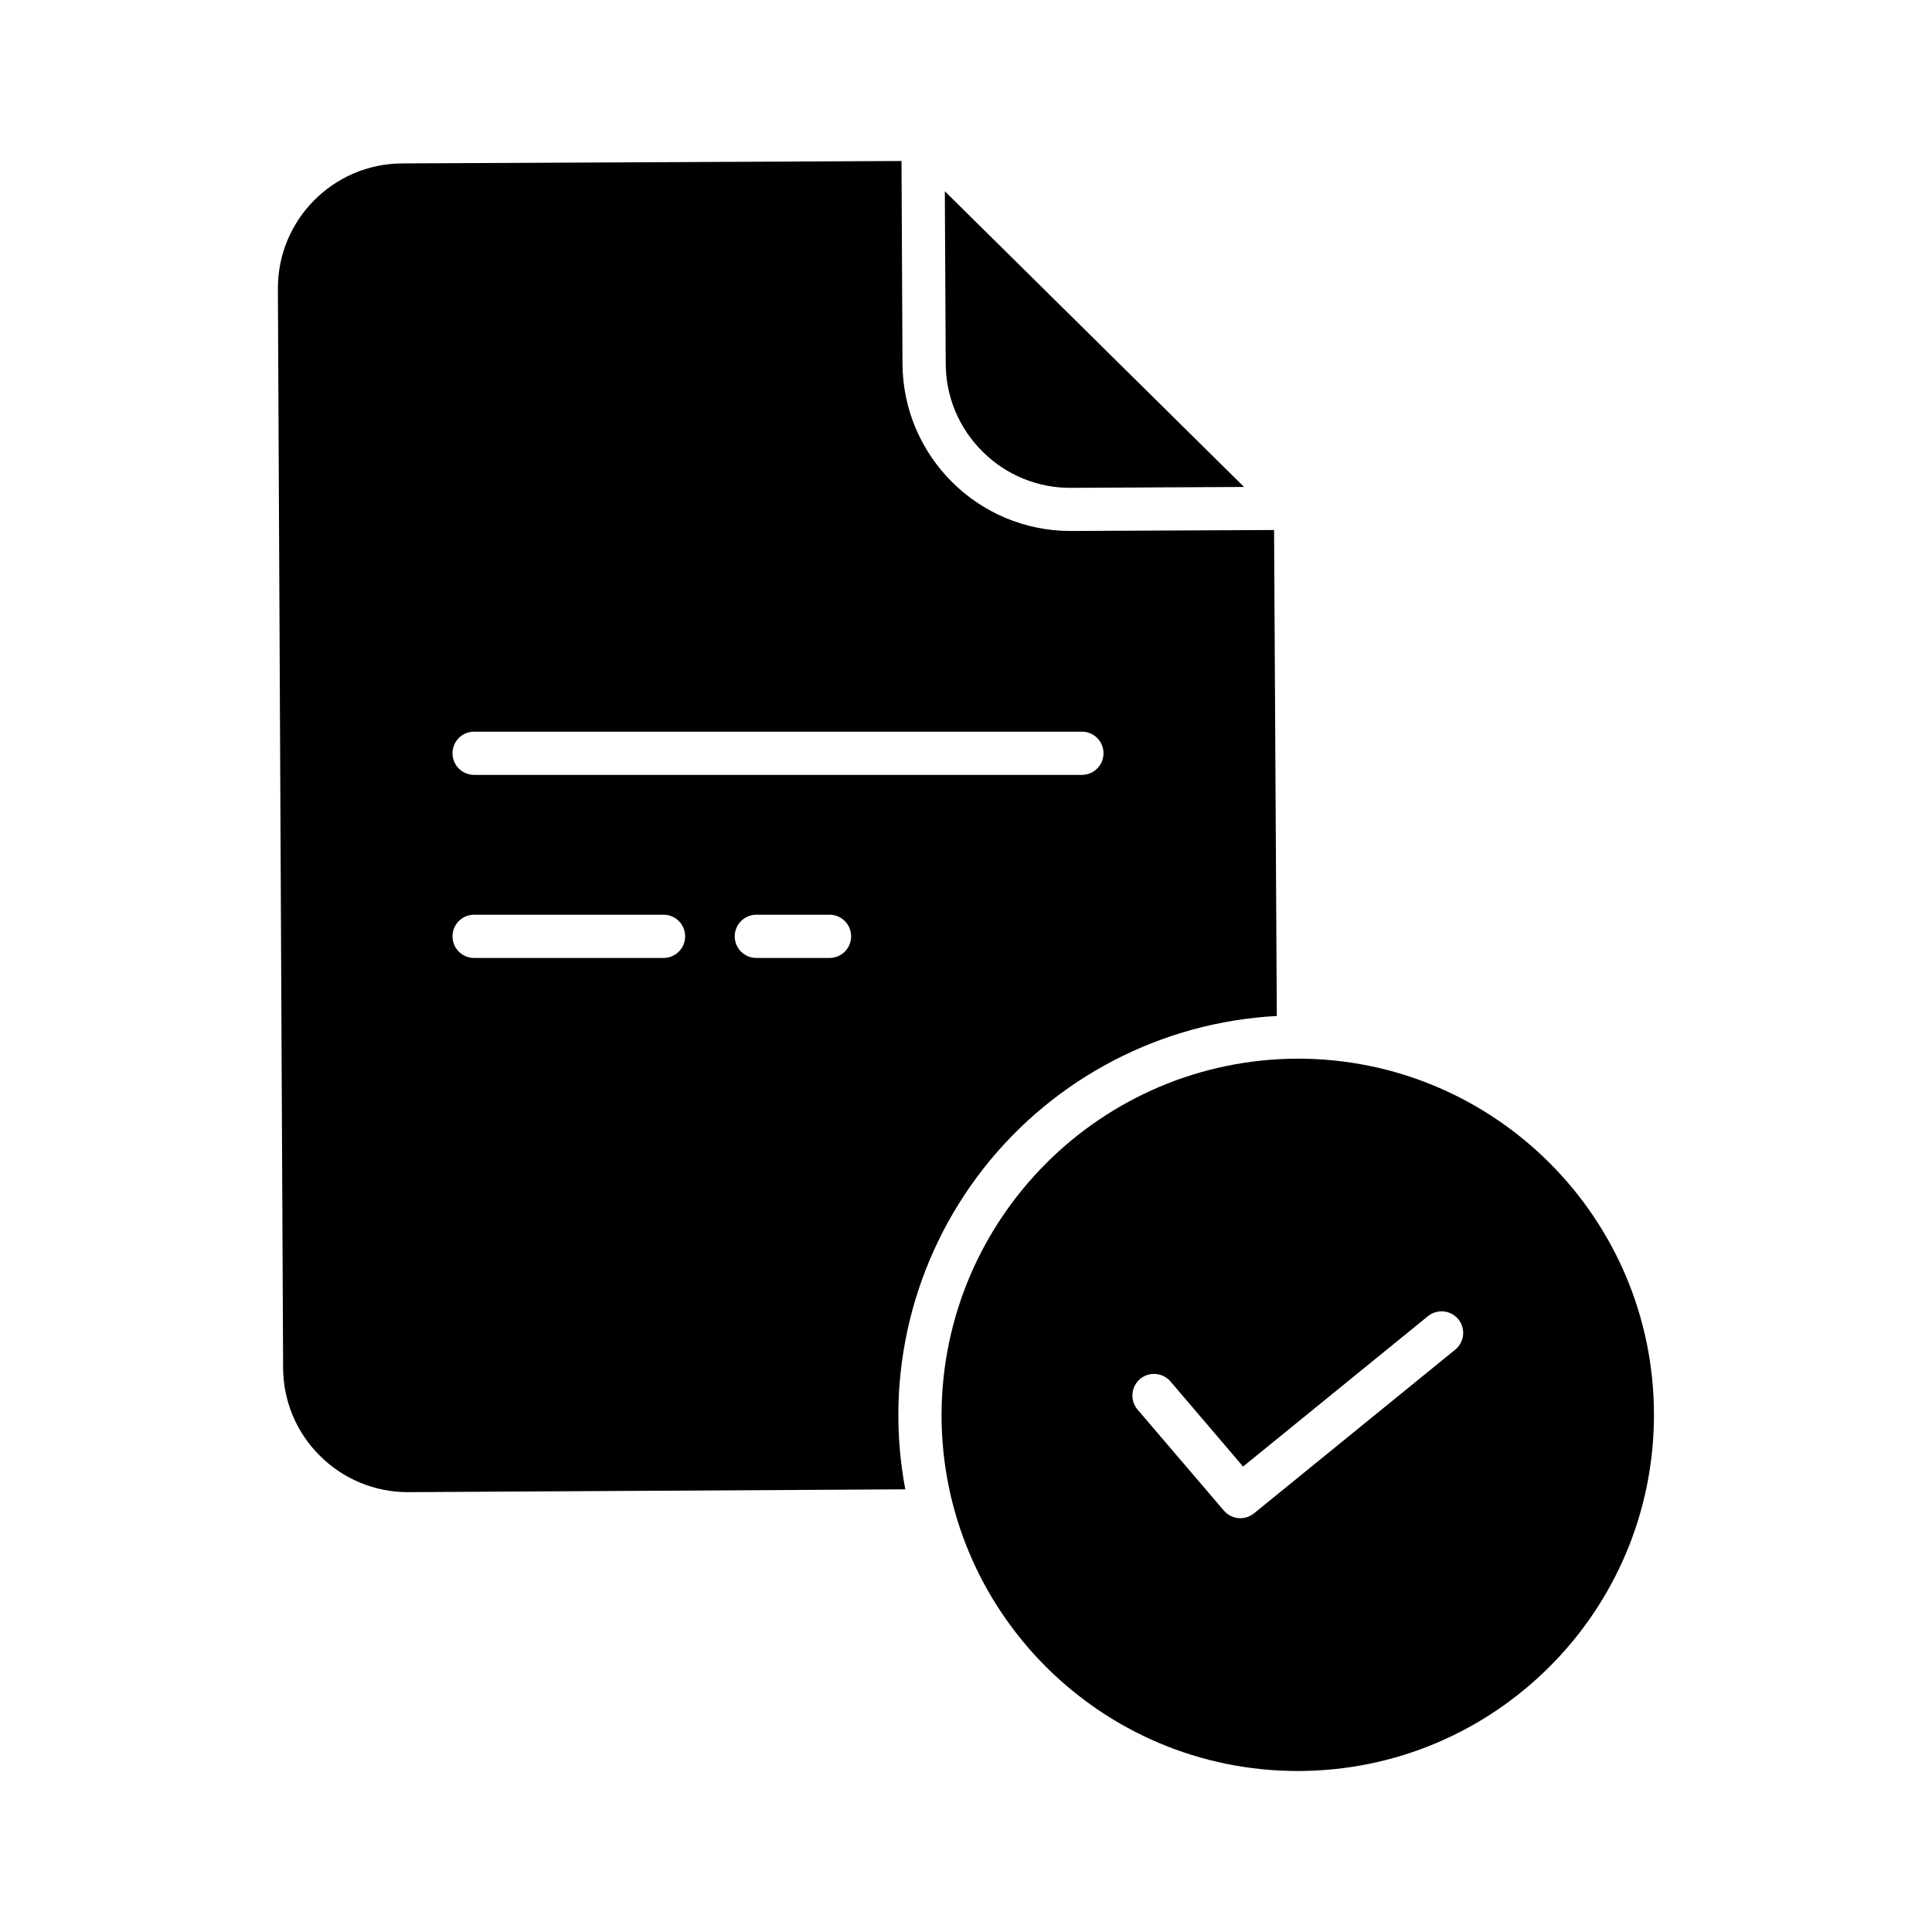 <svg viewBox="0 0 24 24" xmlns="http://www.w3.org/2000/svg">
<path d="M12.207 5.611C12.498 5.902 12.895 6.064 13.306 6.06L15.454 6.049L11.737 2.376L11.748 4.516C11.748 4.928 11.914 5.322 12.207 5.611V5.611Z"/>
<path d="M3.977 18.087C4.266 18.375 4.659 18.537 5.068 18.536H5.076L11.246 18.501C10.98 17.093 11.335 15.64 12.219 14.513C13.103 13.387 14.431 12.697 15.861 12.621L15.827 6.584L13.309 6.596H13.299C12.15 6.596 11.217 5.667 11.211 4.518L11.199 2L4.996 2.03C4.139 2.034 3.448 2.732 3.452 3.589L3.517 16.992C3.518 17.404 3.683 17.798 3.977 18.087V18.087ZM10.305 11.9H9.395C9.247 11.9 9.127 11.78 9.127 11.632C9.127 11.483 9.247 11.363 9.395 11.363H10.305C10.453 11.363 10.573 11.483 10.573 11.632C10.573 11.78 10.453 11.9 10.305 11.9ZM5.889 9.089H13.44C13.588 9.089 13.708 9.209 13.708 9.357C13.708 9.505 13.588 9.626 13.44 9.626H5.889C5.741 9.626 5.621 9.505 5.621 9.357C5.621 9.209 5.741 9.089 5.889 9.089ZM5.889 11.363H8.243C8.391 11.363 8.511 11.483 8.511 11.632C8.511 11.78 8.391 11.9 8.243 11.9H5.889C5.741 11.9 5.621 11.78 5.621 11.632C5.621 11.483 5.741 11.363 5.889 11.363Z"/>
<path d="M11.696 17.575C11.696 20.019 13.677 22 16.121 22C18.564 22 20.546 20.019 20.546 17.575C20.546 15.132 18.564 13.151 16.121 13.151C13.68 13.158 11.704 15.135 11.696 17.575ZM14.161 17.131C14.274 17.035 14.443 17.049 14.54 17.161L15.442 18.218L17.737 16.351C17.811 16.29 17.913 16.273 18.003 16.307C18.093 16.341 18.158 16.421 18.173 16.516C18.188 16.611 18.151 16.707 18.076 16.767L15.577 18.8C15.464 18.891 15.299 18.876 15.204 18.766L14.131 17.51C14.085 17.456 14.062 17.385 14.068 17.314C14.073 17.244 14.107 17.178 14.161 17.131V17.131Z"/>
</svg>
